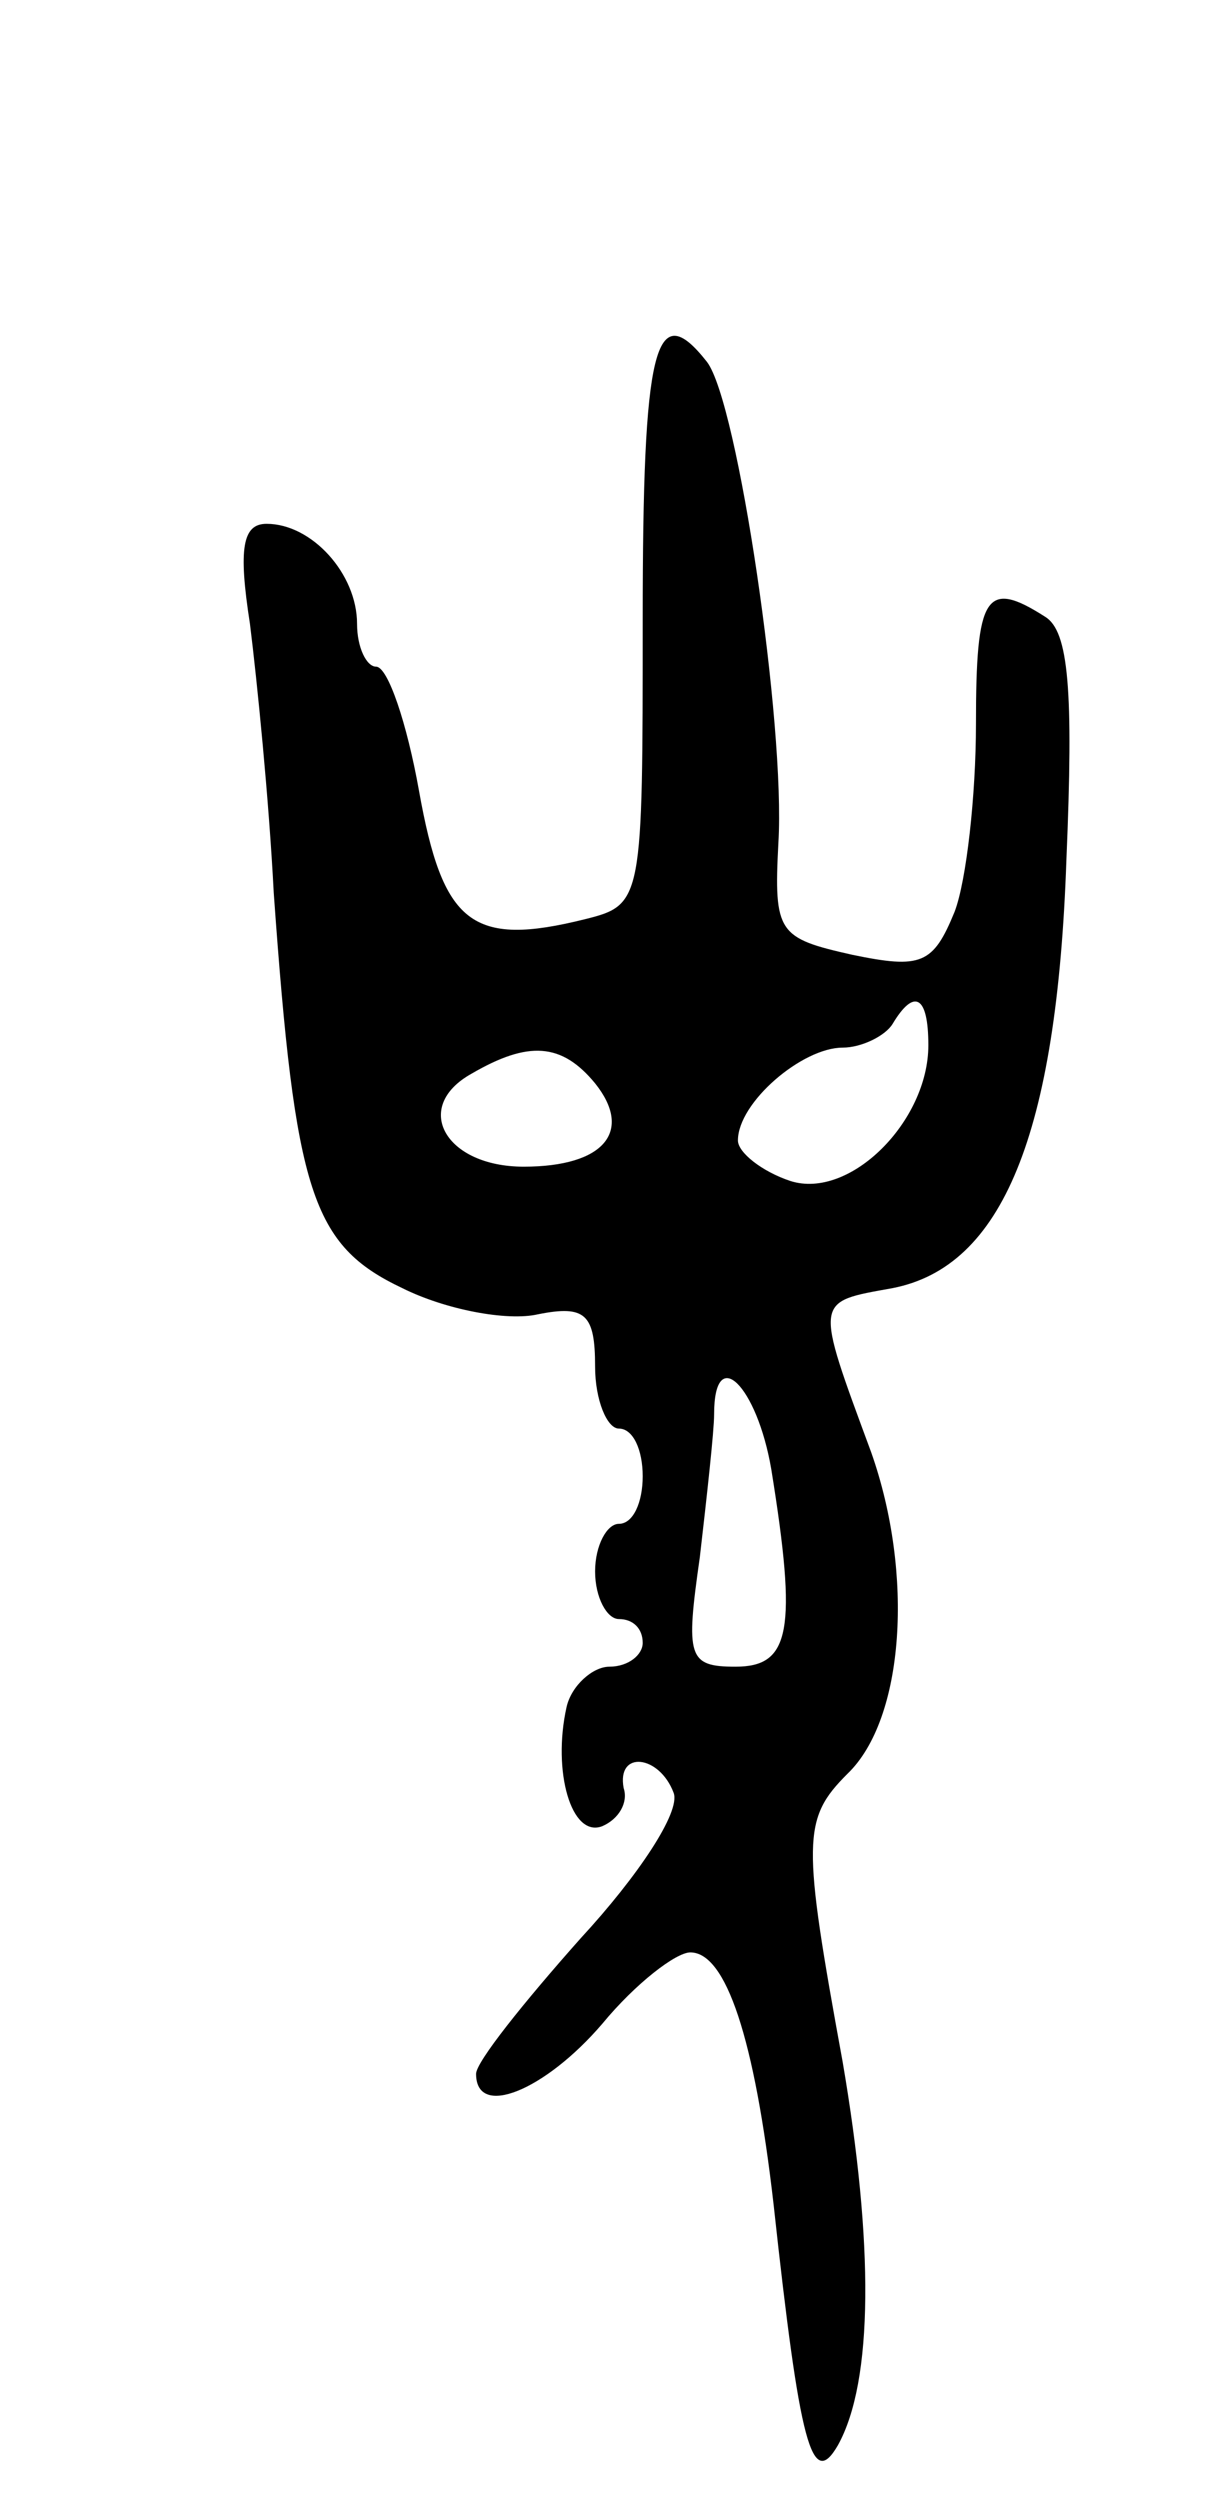 <svg version="1.0" xmlns="http://www.w3.org/2000/svg"
 width="51pt" height="105pt" viewBox="0 0 51 105"
 preserveAspectRatio="xMidYMid meet">
<g transform="translate(0,105) scale(0.1,-0.1)"
fill="#000000" stroke="none">
<path d="M270 790 c0 -118 0 -120 -24 -126 -48 -12 -60 -2 -70 54 -5 28 -13
52 -18 52 -4 0 -8 8 -8 18 0 21 -19 42 -38 42 -10 0 -12 -10 -7 -42 3 -24 8
-74 10 -113 9 -126 16 -148 54 -166 18 -9 44 -14 57 -11 20 4 24 0 24 -22 0
-14 5 -26 10 -26 6 0 10 -9 10 -20 0 -11 -4 -20 -10 -20 -5 0 -10 -9 -10 -20
0 -11 5 -20 10 -20 6 0 10 -4 10 -10 0 -5 -6 -10 -14 -10 -7 0 -16 -8 -18 -17
-6 -27 2 -55 15 -50 7 3 11 10 9 16 -3 16 15 14 21 -2 3 -8 -15 -35 -39 -61
-24 -27 -44 -52 -44 -57 0 -19 29 -7 53 21 14 17 31 30 37 30 15 0 27 -36 35
-106 11 -101 16 -120 27 -101 15 27 15 85 2 161 -17 93 -17 102 2 121 24 23
28 84 10 135 -24 65 -24 63 9 69 46 9 69 64 73 180 3 71 1 96 -9 102 -25 16
-29 9 -29 -45 0 -30 -4 -66 -9 -79 -9 -22 -14 -24 -43 -18 -31 7 -33 9 -31 47
3 49 -17 185 -30 202 -22 28 -27 6 -27 -108z m120 -179 c0 -32 -33 -65 -58
-57 -12 4 -22 12 -22 17 0 16 27 39 44 39 8 0 18 5 21 10 9 15 15 12 15 -9z
m-140 -16 c16 -20 4 -35 -30 -35 -33 0 -47 25 -22 39 24 14 38 13 52 -4z m74
-162 c11 -68 8 -83 -15 -83 -20 0 -21 4 -15 46 3 26 6 53 6 60 0 30 18 12 24
-23z"/>
</g>
</svg>
